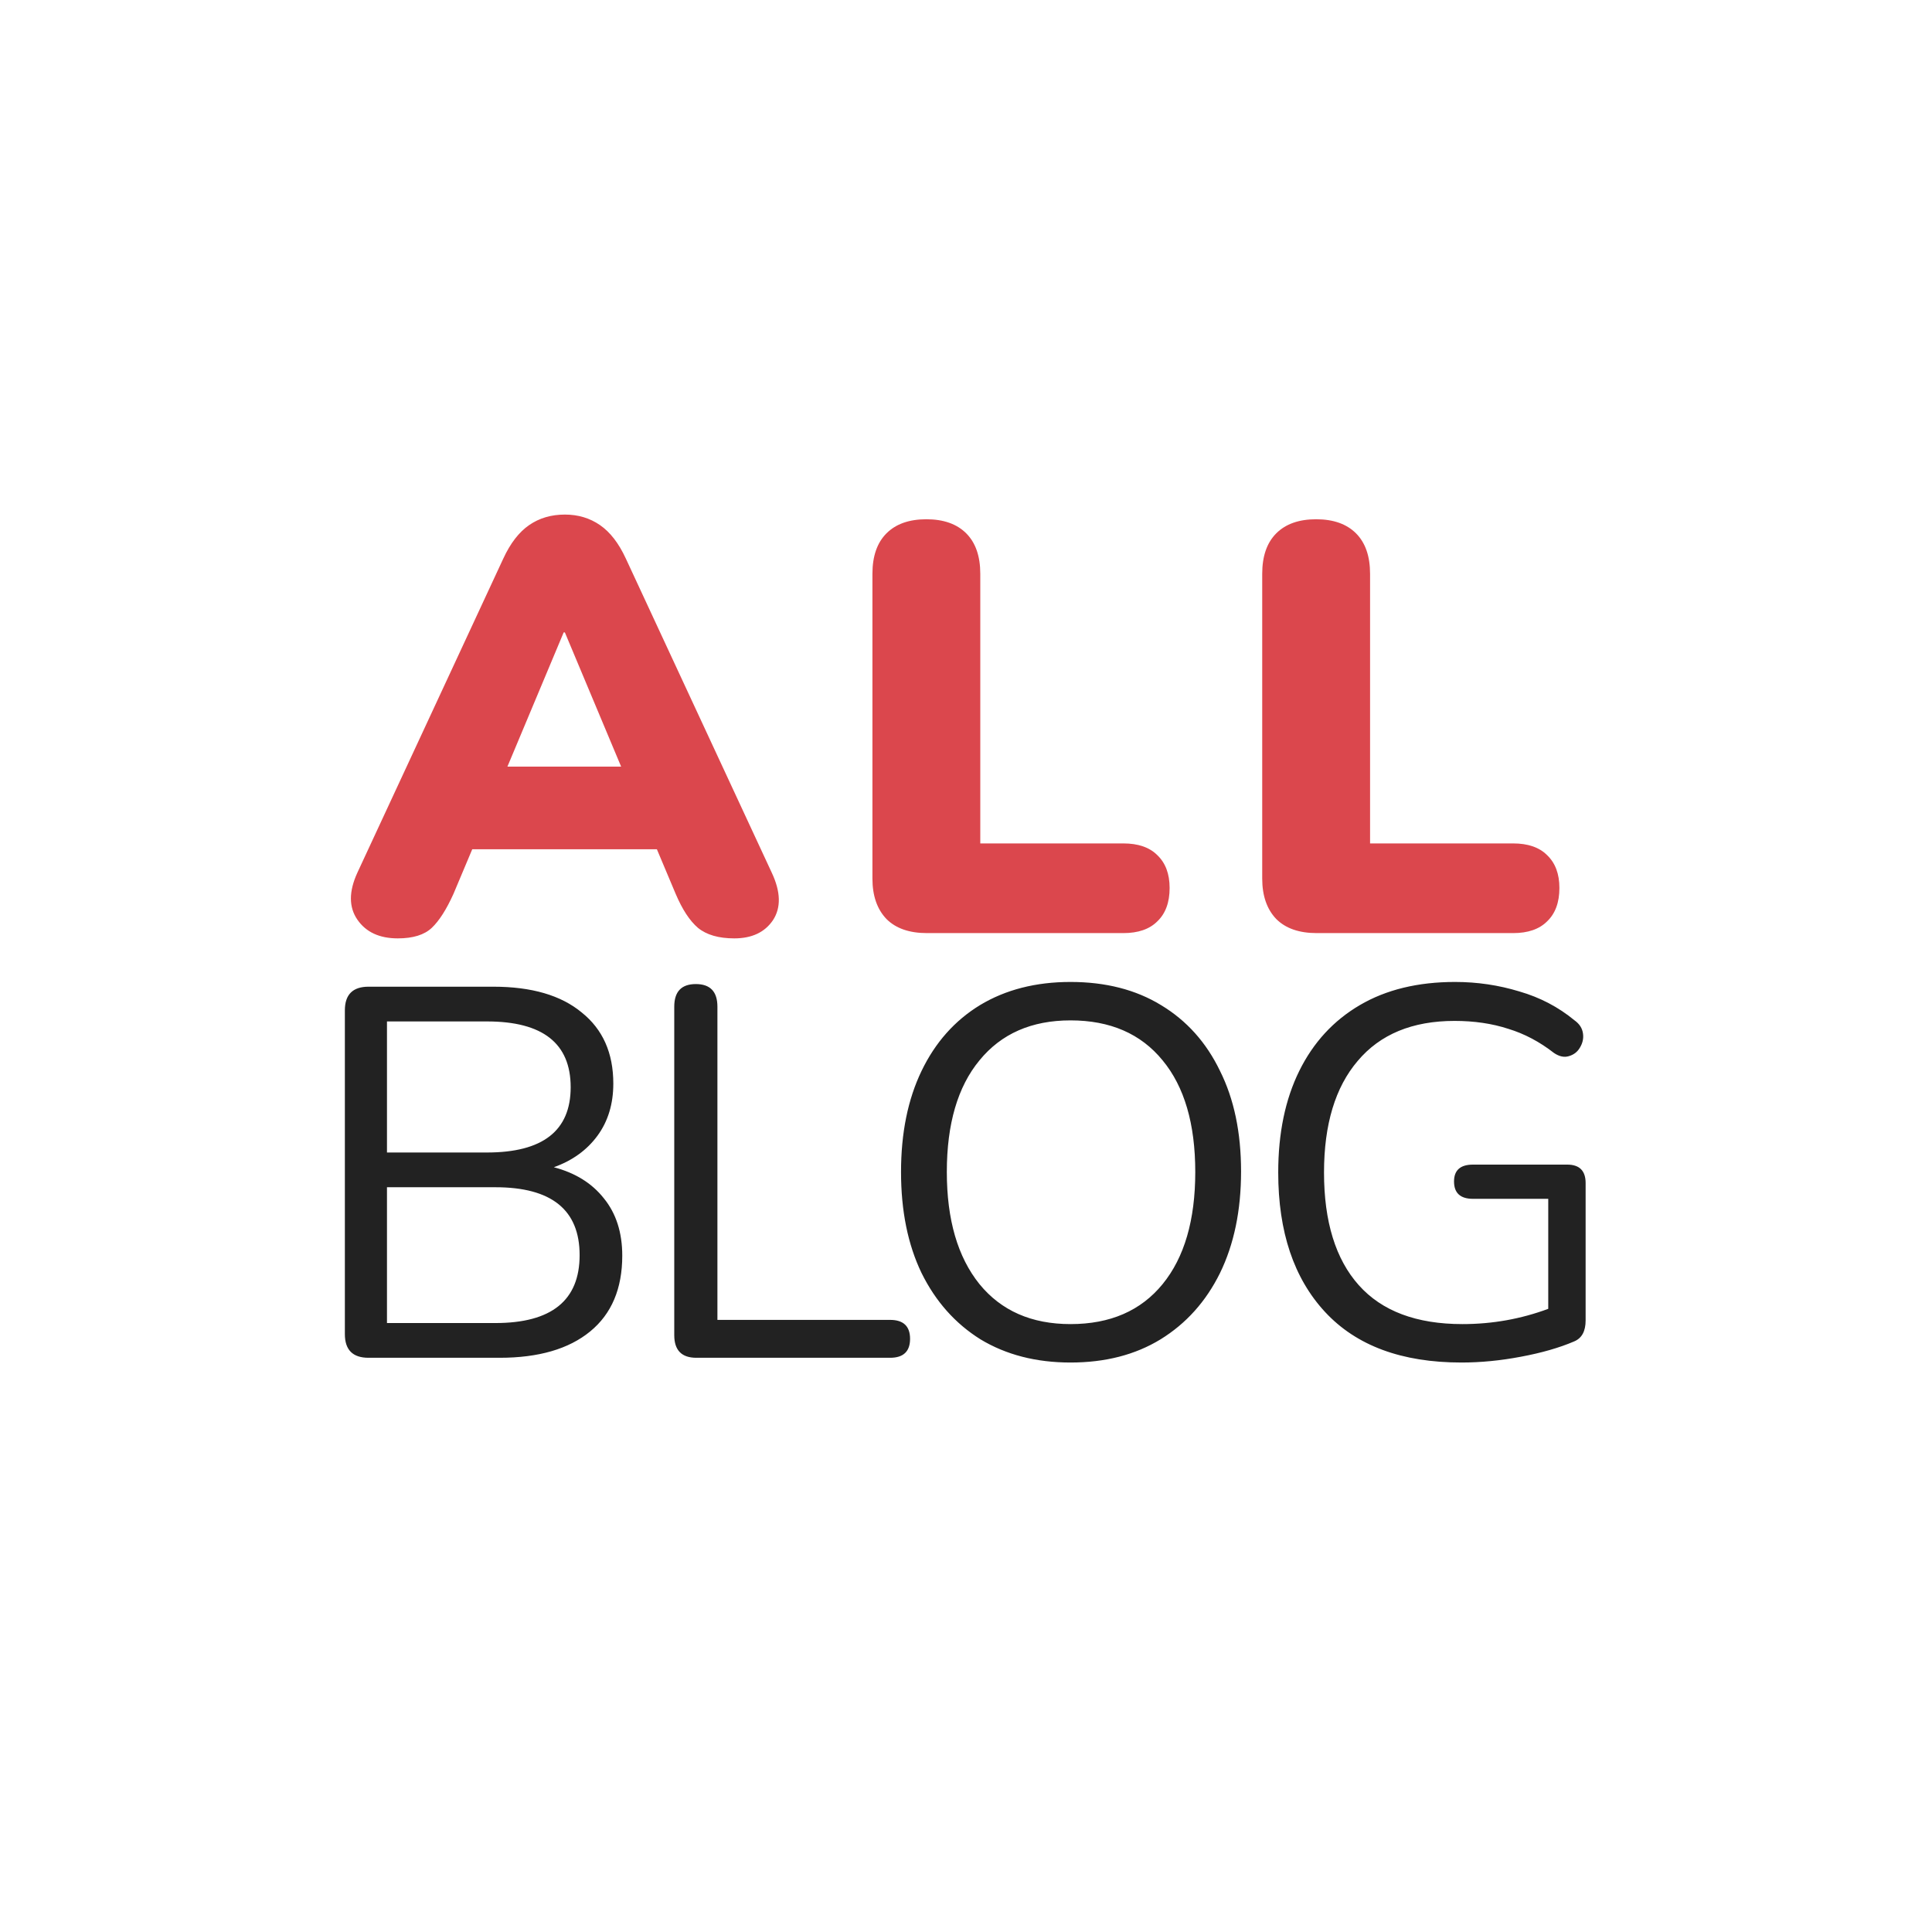 <svg width="323" height="323" viewBox="0 0 323 323" fill="none" xmlns="http://www.w3.org/2000/svg">
<!-- <circle cx="161.5" cy="161.5" r="161.5" fill="#EEE4D3"/> -->
<path d="M66.506 156.882C63.435 156.882 61.181 155.837 59.744 153.746C58.307 151.655 58.307 149.042 59.744 145.906L84.146 93.378C85.322 90.83 86.759 88.968 88.458 87.792C90.157 86.616 92.149 86.028 94.436 86.028C96.657 86.028 98.617 86.616 100.316 87.792C102.015 88.968 103.452 90.83 104.628 93.378L129.03 145.906C130.533 149.107 130.598 151.753 129.226 153.844C127.854 155.869 125.698 156.882 122.758 156.882C120.145 156.882 118.119 156.294 116.682 155.118C115.31 153.942 114.069 152.047 112.958 149.434L109.822 141.986H78.952L75.816 149.434C74.64 152.047 73.431 153.942 72.19 155.118C70.949 156.294 69.054 156.882 66.506 156.882ZM94.24 105.726L84.832 128.168H103.844L94.436 105.726H94.24ZM154.97 156C152.03 156 149.776 155.216 148.208 153.648C146.64 152.015 145.856 149.761 145.856 146.886V95.926C145.856 92.986 146.64 90.732 148.208 89.164C149.776 87.596 151.997 86.812 154.872 86.812C157.747 86.812 159.968 87.596 161.536 89.164C163.104 90.732 163.888 92.986 163.888 95.926V141.006H187.8C190.283 141.006 192.177 141.659 193.484 142.966C194.856 144.273 195.542 146.102 195.542 148.454C195.542 150.871 194.856 152.733 193.484 154.04C192.177 155.347 190.283 156 187.8 156H154.97ZM220.136 156C217.196 156 214.942 155.216 213.374 153.648C211.806 152.015 211.022 149.761 211.022 146.886V95.926C211.022 92.986 211.806 90.732 213.374 89.164C214.942 87.596 217.164 86.812 220.038 86.812C222.913 86.812 225.134 87.596 226.702 89.164C228.27 90.732 229.054 92.986 229.054 95.926V141.006H252.966C255.449 141.006 257.344 141.659 258.65 142.966C260.022 144.273 260.708 146.102 260.708 148.454C260.708 150.871 260.022 152.733 258.65 154.04C257.344 155.347 255.449 156 252.966 156H220.136Z" fill="#DB474D"/>
<path d="M61.616 227C58.976 227 57.656 225.68 57.656 223.04V168.92C57.656 166.28 58.976 164.96 61.616 164.96H82.472C88.867 164.96 93.795 166.397 97.256 169.272C100.776 172.088 102.536 176.048 102.536 181.152C102.536 184.555 101.656 187.459 99.896 189.864C98.136 192.269 95.701 194.029 92.592 195.144C96.171 196.083 98.957 197.813 100.952 200.336C103.005 202.859 104.032 206.056 104.032 209.928C104.032 215.443 102.243 219.667 98.664 222.6C95.085 225.533 90.04 227 83.528 227H61.616ZM64.696 192.68H81.416C90.744 192.68 95.408 189.043 95.408 181.768C95.408 174.435 90.744 170.768 81.416 170.768H64.696V192.68ZM64.696 221.192H82.824C92.211 221.192 96.904 217.408 96.904 209.84C96.904 202.272 92.211 198.488 82.824 198.488H64.696V221.192ZM116.421 227C113.957 227 112.725 225.739 112.725 223.216V168.304C112.725 165.781 113.927 164.52 116.333 164.52C118.738 164.52 119.941 165.781 119.941 168.304V220.664H148.805C151.034 220.664 152.149 221.72 152.149 223.832C152.149 225.944 151.034 227 148.805 227H116.421ZM178.974 227.792C173.225 227.792 168.209 226.501 163.926 223.92C159.702 221.28 156.417 217.584 154.07 212.832C151.782 208.08 150.638 202.448 150.638 195.936C150.638 189.424 151.782 183.792 154.07 179.04C156.358 174.288 159.614 170.621 163.838 168.04C168.121 165.459 173.166 164.168 178.974 164.168C184.841 164.168 189.886 165.459 194.11 168.04C198.393 170.621 201.678 174.288 203.966 179.04C206.313 183.733 207.486 189.336 207.486 195.848C207.486 202.36 206.313 208.021 203.966 212.832C201.62 217.584 198.305 221.28 194.022 223.92C189.798 226.501 184.782 227.792 178.974 227.792ZM178.974 221.368C185.604 221.368 190.737 219.139 194.374 214.68C198.012 210.221 199.83 203.973 199.83 195.936C199.83 187.899 198.012 181.68 194.374 177.28C190.737 172.821 185.604 170.592 178.974 170.592C172.462 170.592 167.388 172.821 163.75 177.28C160.113 181.68 158.294 187.899 158.294 195.936C158.294 203.915 160.113 210.163 163.75 214.68C167.388 219.139 172.462 221.368 178.974 221.368ZM244.323 227.792C234.35 227.792 226.753 224.976 221.531 219.344C216.31 213.712 213.699 205.939 213.699 196.024C213.699 189.453 214.873 183.792 217.219 179.04C219.566 174.288 222.939 170.621 227.339 168.04C231.739 165.459 237.049 164.168 243.267 164.168C246.963 164.168 250.542 164.696 254.003 165.752C257.465 166.749 260.545 168.363 263.243 170.592C264.065 171.179 264.534 171.912 264.651 172.792C264.769 173.613 264.593 174.405 264.123 175.168C263.713 175.872 263.097 176.341 262.275 176.576C261.513 176.811 260.691 176.635 259.811 176.048C257.406 174.171 254.854 172.821 252.155 172C249.457 171.12 246.465 170.68 243.179 170.68C236.139 170.68 230.742 172.909 226.987 177.368C223.233 181.768 221.355 187.987 221.355 196.024C221.355 204.237 223.291 210.515 227.163 214.856C231.035 219.197 236.814 221.368 244.499 221.368C249.486 221.368 254.267 220.517 258.843 218.816V200.424H246.259C244.147 200.424 243.091 199.456 243.091 197.52C243.091 195.643 244.147 194.704 246.259 194.704H262.011C264.065 194.704 265.091 195.731 265.091 197.784V220.752C265.091 222.571 264.446 223.744 263.155 224.272C260.691 225.328 257.729 226.179 254.267 226.824C250.865 227.469 247.55 227.792 244.323 227.792Z" fill="#222222"/>
</svg>
